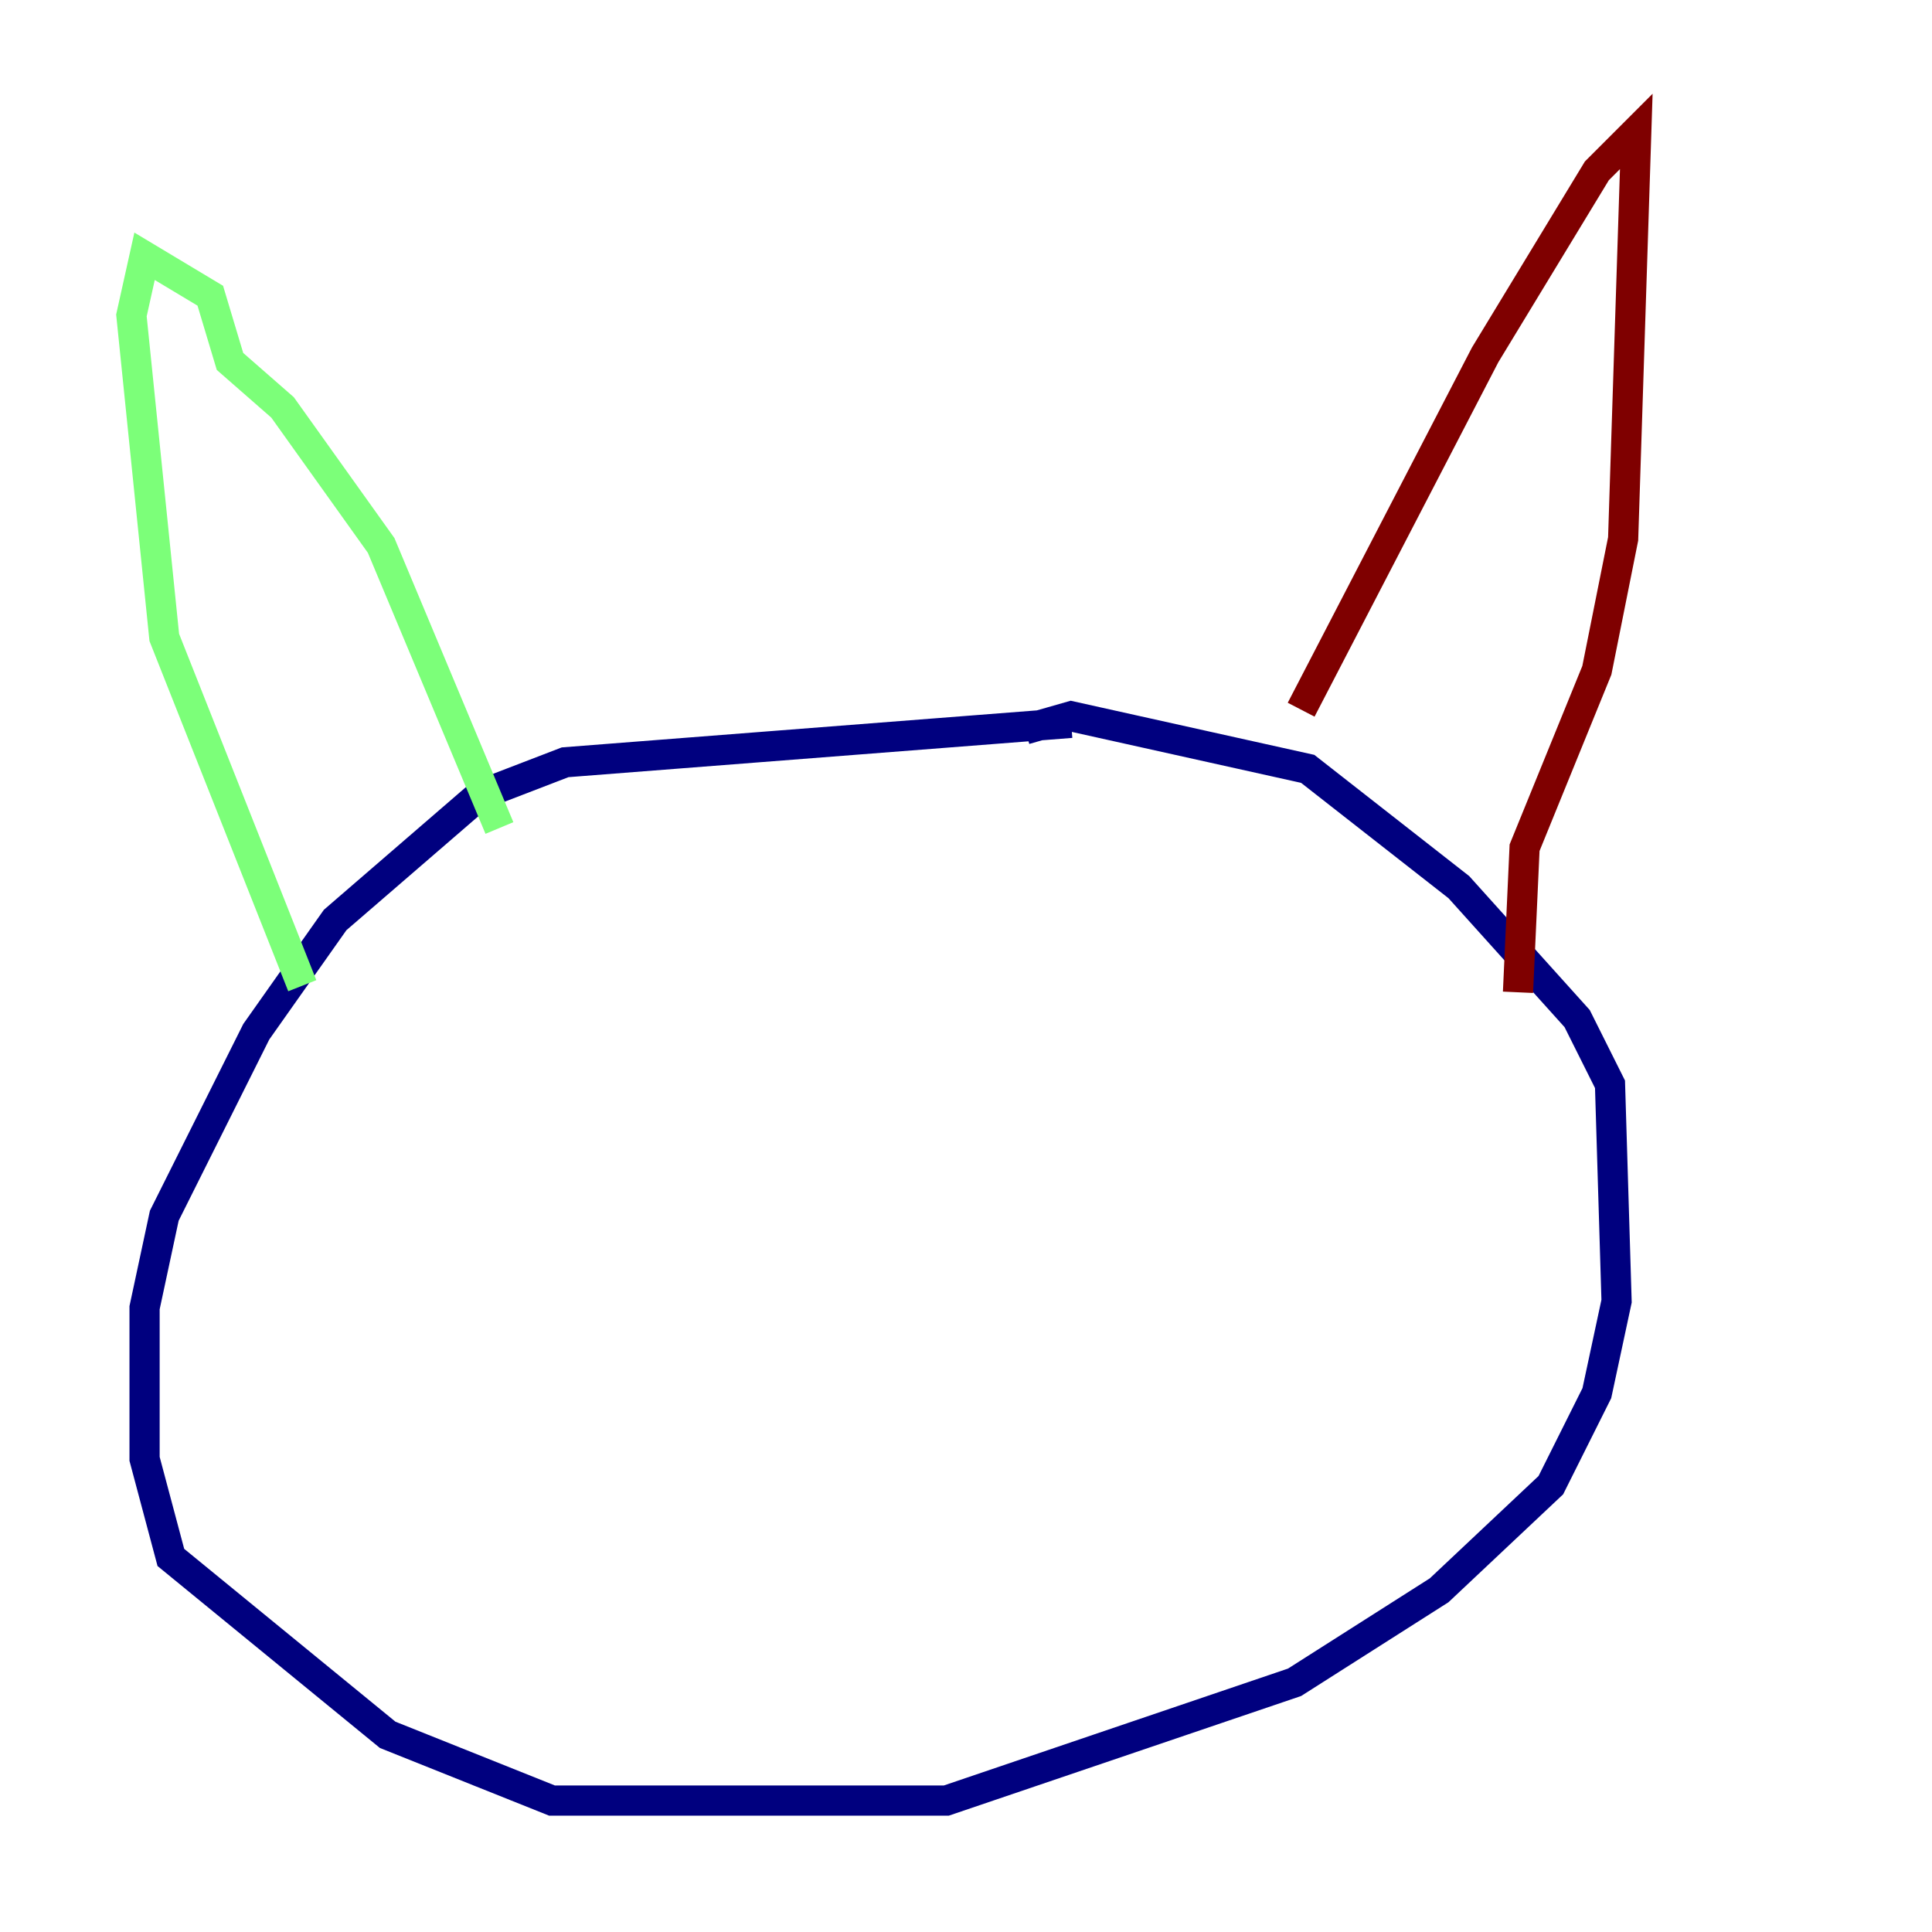 <?xml version="1.0" encoding="utf-8" ?>
<svg baseProfile="tiny" height="128" version="1.2" viewBox="0,0,128,128" width="128" xmlns="http://www.w3.org/2000/svg" xmlns:ev="http://www.w3.org/2001/xml-events" xmlns:xlink="http://www.w3.org/1999/xlink"><defs /><polyline fill="none" points="70.966,47.891 37.442,50.503 31.782,52.68 22.204,60.952 16.98,68.354 10.884,80.544 9.578,86.639 9.578,96.653 11.32,103.184 25.687,114.939 36.571,119.293 62.694,119.293 85.769,111.456 95.347,105.361 102.748,98.395 105.796,92.299 107.102,86.204 106.667,71.837 104.49,67.483 96.653,58.776 86.639,50.939 70.966,47.456 67.918,48.327" stroke="#00007f" stroke-width="2" /><polyline fill="none" points="33.088,54.857 25.252,36.136 18.721,26.993 15.238,23.946 13.932,19.592 9.578,16.98 8.707,20.898 10.884,42.231 20.027,65.306" stroke="#7cff79" stroke-width="2" /><polyline fill="none" points="86.204,47.02 98.395,23.51 105.796,11.32 108.408,8.707 107.537,35.701 105.796,44.408 101.007,56.163 100.571,65.742" stroke="#7f0000" stroke-width="2" /></svg>